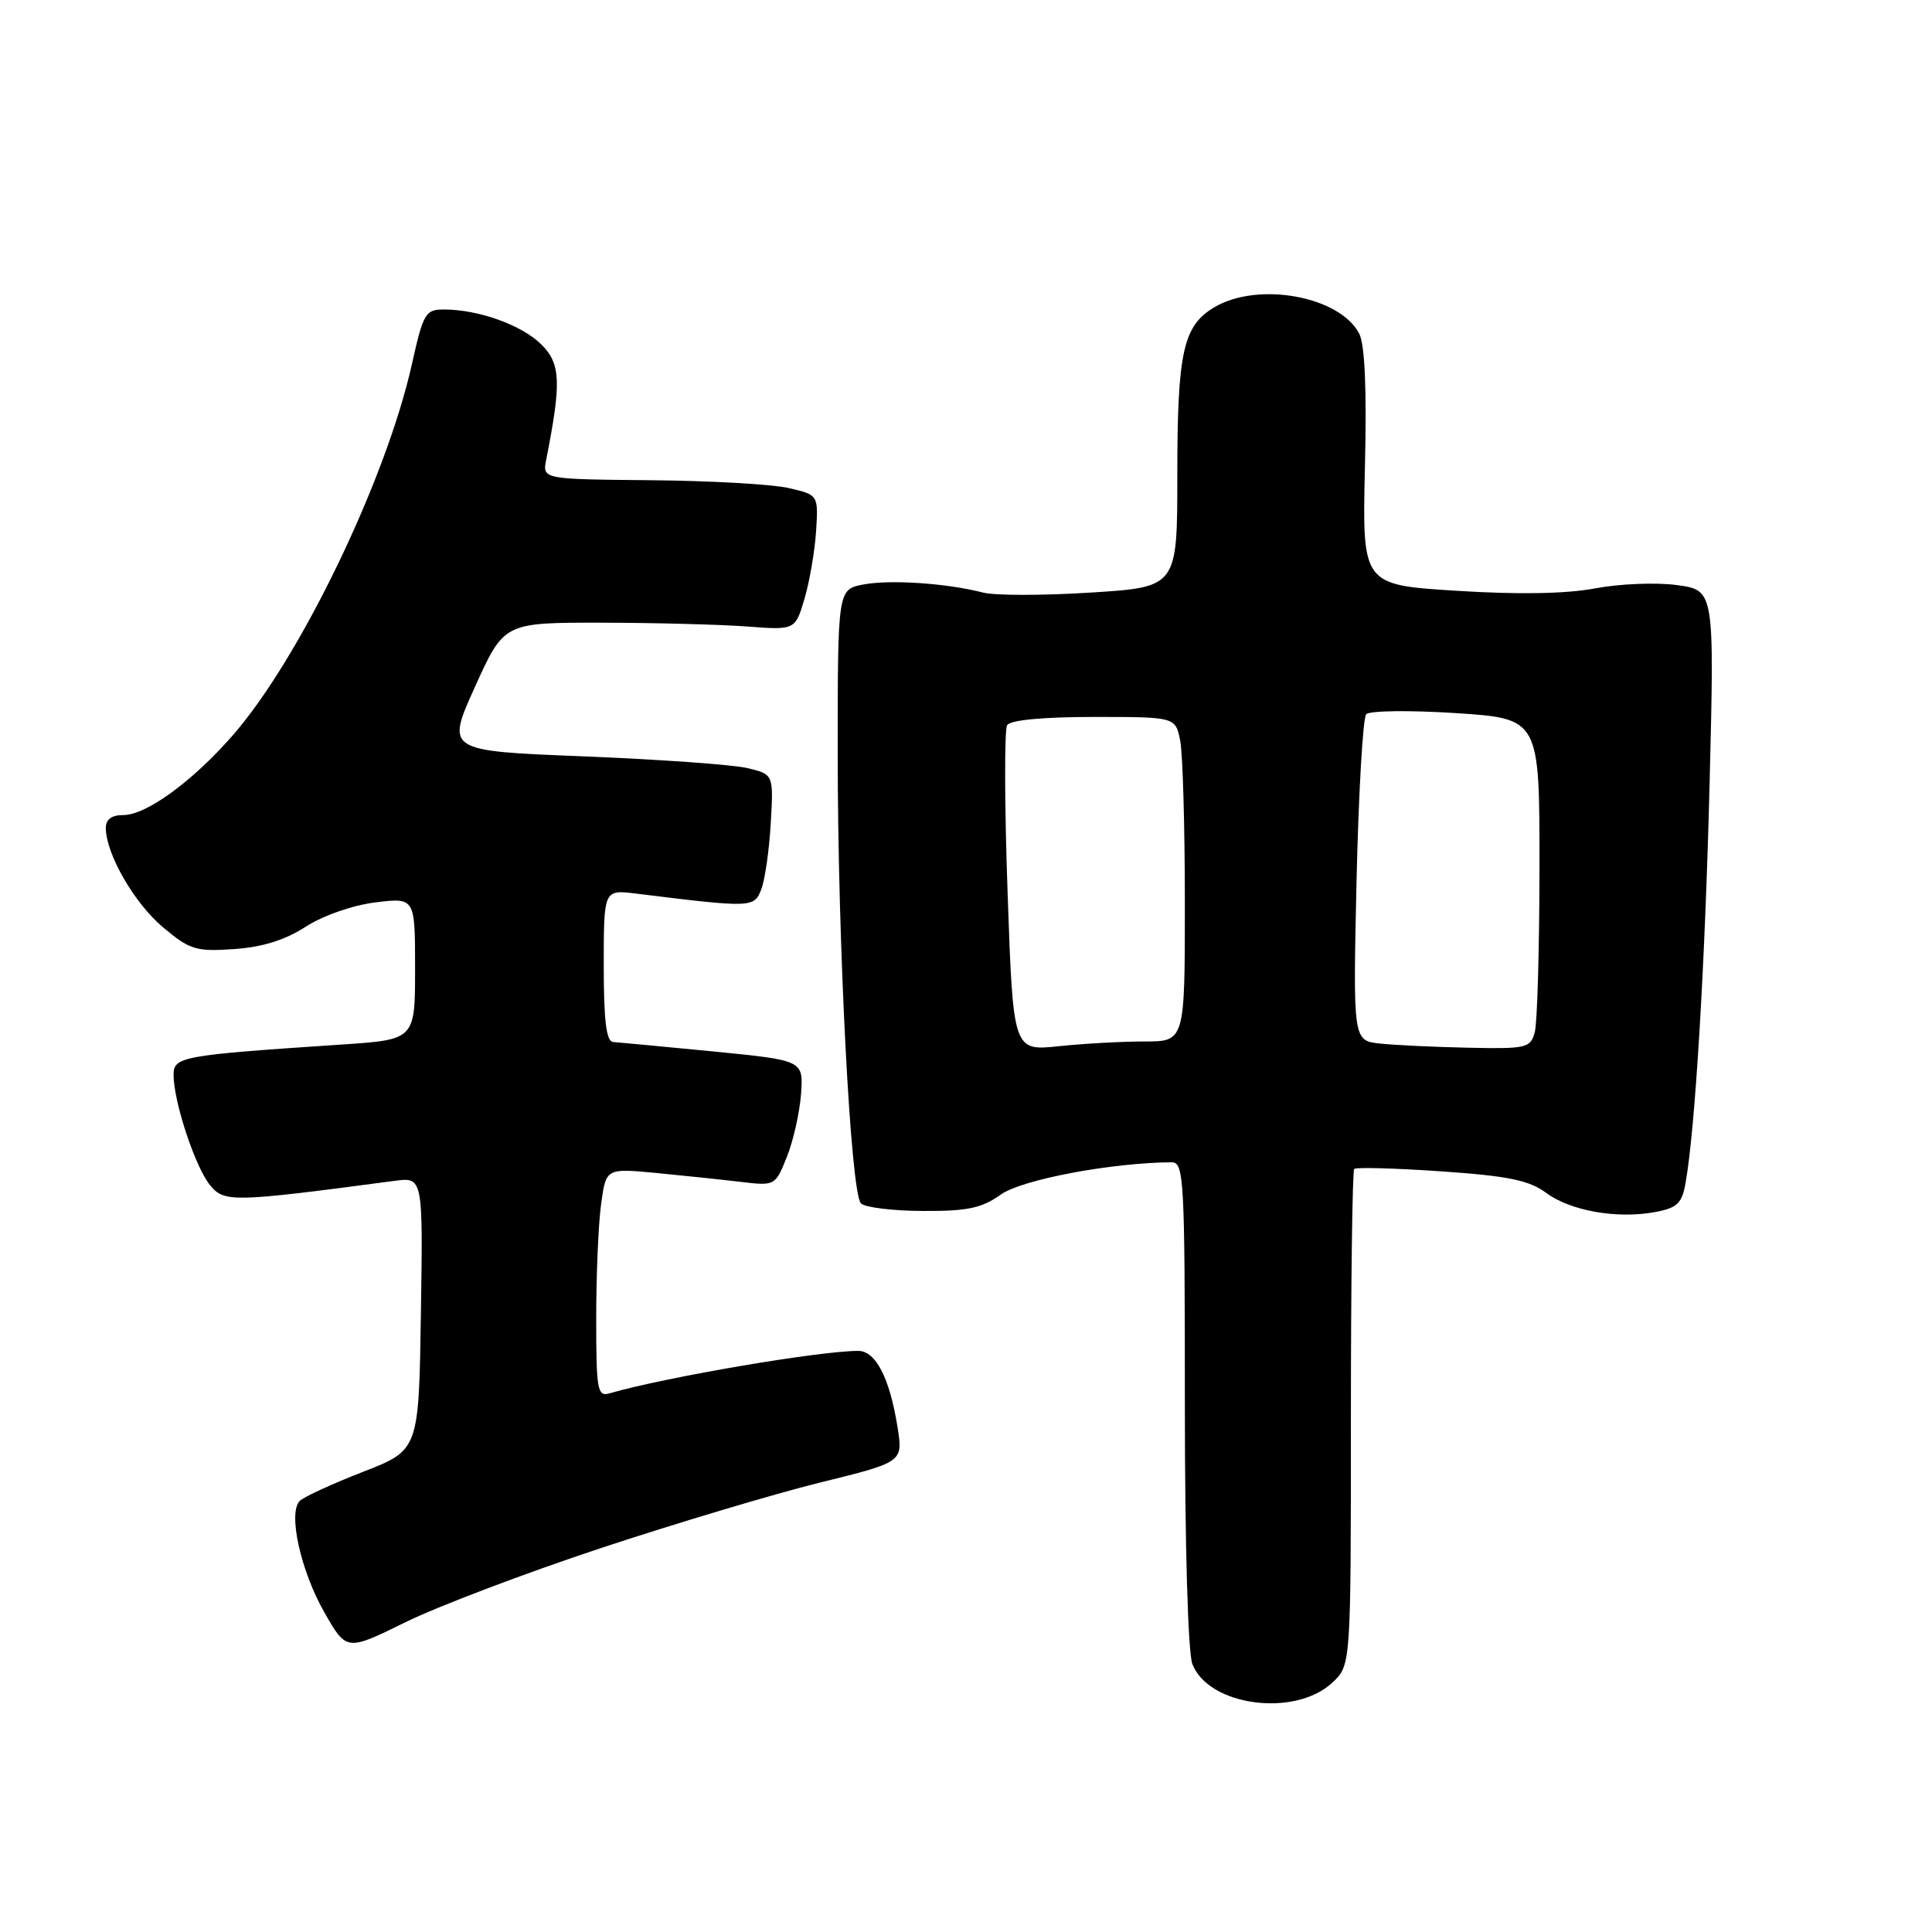 <?xml version="1.0" encoding="UTF-8" standalone="no"?>
<!DOCTYPE svg PUBLIC "-//W3C//DTD SVG 1.1//EN" "http://www.w3.org/Graphics/SVG/1.1/DTD/svg11.dtd" >
<svg xmlns="http://www.w3.org/2000/svg" xmlns:xlink="http://www.w3.org/1999/xlink" version="1.1" viewBox="0 0 256 256">
 <g >
 <path fill="currentColor"
d=" M 176.56 222.94 C 179.00 220.65 179.00 220.65 179.00 187.99 C 179.00 170.03 179.20 155.13 179.44 154.89 C 179.69 154.65 184.87 154.79 190.97 155.21 C 199.84 155.82 202.61 156.39 204.87 158.06 C 208.11 160.46 214.30 161.54 219.33 160.60 C 222.25 160.05 222.88 159.45 223.35 156.72 C 224.63 149.47 225.92 128.02 226.53 103.86 C 227.17 78.21 227.17 78.21 222.22 77.53 C 219.49 77.15 214.61 77.35 211.38 77.96 C 207.51 78.69 201.22 78.80 193.00 78.28 C 180.50 77.50 180.50 77.50 180.86 61.90 C 181.11 51.44 180.85 45.59 180.08 44.16 C 177.45 39.23 166.70 37.29 160.93 40.70 C 156.76 43.17 156.00 46.59 156.00 63.05 C 156.00 77.80 156.00 77.80 144.51 78.52 C 138.20 78.92 131.78 78.92 130.26 78.52 C 125.47 77.28 118.01 76.78 114.44 77.44 C 111.00 78.09 111.00 78.09 111.00 99.87 C 111.00 124.96 112.71 158.05 114.08 159.46 C 114.60 159.99 118.28 160.44 122.26 160.46 C 128.18 160.49 130.07 160.10 132.62 158.28 C 135.39 156.30 147.33 154.05 155.25 154.01 C 156.88 154.00 157.00 156.18 157.00 185.93 C 157.00 204.64 157.41 218.95 157.99 220.48 C 160.12 226.07 171.61 227.60 176.56 222.94 Z  M 79.56 205.15 C 89.50 201.86 102.58 197.95 108.64 196.45 C 119.66 193.74 119.66 193.74 118.93 189.12 C 117.89 182.59 116.04 179.00 113.72 179.00 C 108.57 179.00 88.10 182.49 80.75 184.63 C 79.16 185.09 79.00 184.17 79.00 174.71 C 79.00 168.97 79.29 162.15 79.65 159.54 C 80.30 154.80 80.30 154.80 86.90 155.42 C 90.53 155.77 95.58 156.30 98.11 156.60 C 102.70 157.15 102.73 157.13 104.27 153.28 C 105.12 151.16 105.96 147.41 106.14 144.96 C 106.46 140.50 106.46 140.50 94.48 139.32 C 87.89 138.68 81.94 138.12 81.25 138.07 C 80.34 138.02 80.00 135.28 80.00 127.94 C 80.00 117.88 80.00 117.88 84.25 118.40 C 99.68 120.31 99.93 120.30 100.88 117.82 C 101.37 116.54 101.93 112.59 102.13 109.04 C 102.50 102.60 102.50 102.60 99.00 101.77 C 97.08 101.32 87.31 100.62 77.30 100.22 C 59.10 99.50 59.10 99.50 62.94 91.00 C 66.79 82.50 66.79 82.50 79.64 82.51 C 86.71 82.52 95.40 82.75 98.93 83.01 C 105.37 83.50 105.37 83.50 106.61 79.30 C 107.29 76.99 107.97 72.96 108.14 70.34 C 108.43 65.57 108.43 65.57 104.46 64.66 C 102.28 64.16 94.06 63.70 86.18 63.63 C 71.86 63.50 71.86 63.50 72.38 60.89 C 74.40 50.65 74.30 48.21 71.75 45.66 C 69.17 43.08 63.45 41.02 58.85 41.01 C 56.38 41.00 56.09 41.48 54.58 48.25 C 51.15 63.64 39.64 87.45 30.74 97.55 C 25.42 103.61 19.36 108.00 16.35 108.00 C 14.77 108.00 14.01 108.57 14.02 109.75 C 14.07 113.22 17.82 119.71 21.62 122.89 C 25.15 125.85 25.99 126.11 31.00 125.76 C 34.74 125.51 37.78 124.56 40.50 122.80 C 42.81 121.31 46.72 119.95 49.75 119.57 C 55.00 118.93 55.00 118.93 55.00 128.35 C 55.00 137.76 55.00 137.76 45.25 138.41 C 24.03 139.82 23.00 140.01 23.00 142.43 C 23.00 145.95 25.85 154.60 27.81 157.01 C 29.70 159.35 30.71 159.33 52.27 156.47 C 56.05 155.97 56.05 155.97 55.77 174.06 C 55.50 192.15 55.50 192.15 48.09 195.03 C 44.02 196.61 40.25 198.35 39.72 198.88 C 38.14 200.46 39.83 208.13 42.98 213.65 C 45.92 218.79 45.92 218.79 53.71 214.96 C 57.99 212.85 69.63 208.44 79.56 205.15 Z  M 133.51 118.22 C 133.10 106.64 133.08 96.69 133.45 96.09 C 133.86 95.41 138.22 95.00 144.93 95.00 C 155.75 95.00 155.75 95.00 156.38 98.12 C 156.72 99.84 157.00 109.52 157.00 119.62 C 157.00 138.00 157.00 138.00 151.65 138.00 C 148.70 138.00 143.58 138.28 140.27 138.63 C 134.24 139.26 134.24 139.26 133.51 118.22 Z  M 182.89 138.28 C 179.28 137.90 179.28 137.90 179.75 116.70 C 180.02 105.04 180.59 95.11 181.03 94.64 C 181.47 94.16 186.82 94.10 192.91 94.49 C 204.00 95.22 204.00 95.22 203.99 114.86 C 203.98 125.66 203.70 135.51 203.37 136.75 C 202.80 138.87 202.29 138.99 194.63 138.83 C 190.16 138.74 184.87 138.49 182.89 138.28 Z "/>
</g>
</svg>